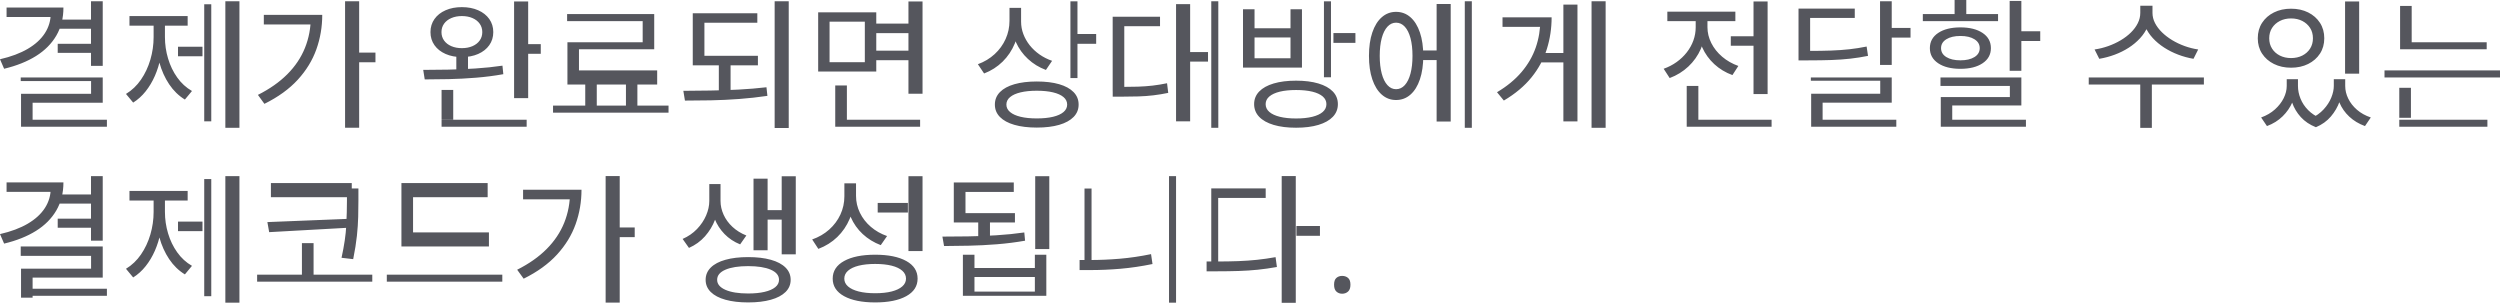 ﻿<?xml version="1.0" encoding="utf-8"?>
<svg version="1.1" xmlns:xlink="http://www.w3.org/1999/xlink" width="355px" height="43px" xmlns="http://www.w3.org/2000/svg">
  <g transform="matrix(1 0 0 1 -491 -335 )">
    <path d="M 12.921 9.351  L 12.921 0.184  L 14.588 0.184  L 14.588 9.351  L 12.921 9.351  Z M 7.206 1.877  C 7.206 1.877  7.206 1.071  7.206 1.071  C 7.206 1.071  9.007 1.071  9.007 1.071  C 9.007 2.572  8.671 3.899  7.999 5.053  C 7.327 6.206  6.364 7.174  5.11 7.957  C 3.856 8.74  2.348 9.342  0.585 9.764  C 0.585 9.764  0 8.413  0 8.413  C 1.564 8.054  2.88 7.56  3.949 6.932  C 5.018 6.303  5.828 5.56  6.379 4.704  C 6.93 3.847  7.206 2.905  7.206 1.877  Z M 0.933 2.418  L 0.933 1.071  L 7.953 1.071  L 7.953 2.418  L 0.933 2.418  Z M 8.356 4.083  L 8.356 2.782  L 13.191 2.782  L 13.191 4.083  L 8.356 4.083  Z M 8.195 7.511  L 8.195 6.218  L 13.099 6.218  L 13.099 7.511  L 8.195 7.511  Z M 2.943 11.509  L 2.943 11  L 14.588 11  L 14.588 14.589  L 4.63 14.589  L 4.63 17.445  L 2.987 17.445  L 2.987 13.324  L 12.933 13.324  L 12.933 11.509  L 2.943 11.509  Z M 2.987 18  L 2.987 17  L 15.182 17  L 15.182 18  L 2.987 18  Z M 32 18.149  L 32 0.184  L 34 0.184  L 34 18.149  L 32 18.149  Z M 25.277 7.994  L 25.277 6.636  L 28.753 6.636  L 28.753 7.994  L 25.277 7.994  Z M 29 17.229  L 29 0.604  L 30 0.604  L 30 17.229  L 29 17.229  Z M 21.813 5.262  C 21.813 5.262  21.813 2.975  21.813 2.975  L 23.091 2.975  C 23.091 2.975  23.091 5.262  23.091 5.262  C 23.091 6.24  22.998 7.198  22.812 8.135  C 22.625 9.072  22.354 9.949  21.997 10.765  C 21.64 11.582  21.201 12.317  20.681 12.971  C 20.161 13.624  19.571 14.157  18.911 14.569  C 18.911 14.569  17.889 13.34  17.889 13.34  C 18.73 12.828  19.441 12.15  20.021 11.306  C 20.601 10.462  21.045 9.516  21.352 8.47  C 21.659 7.423  21.813 6.354  21.813 5.262  Z M 22.151 5.262  C 22.151 5.262  22.151 2.975  22.151 2.975  L 23.421 2.975  C 23.421 2.975  23.421 5.262  23.421 5.262  C 23.421 6.3  23.569 7.317  23.866 8.311  C 24.162 9.306  24.595 10.204  25.165 11.005  C 25.734 11.805  26.433 12.445  27.26 12.923  C 27.26 12.923  26.254 14.137  26.254 14.137  C 25.376 13.6  24.633 12.877  24.022 11.967  C 23.412 11.057  22.948 10.024  22.629 8.869  C 22.31 7.714  22.151 6.512  22.151 5.262  Z M 18.384 3.643  L 18.384 2.28  L 26.647 2.28  L 26.647 3.643  L 18.384 3.643  Z M 49 18.141  L 49 0.176  L 51 0.176  L 51 18.141  L 49 18.141  Z M 49.984 8.842  L 49.984 7.468  L 53.315 7.468  L 53.315 8.842  L 49.984 8.842  Z M 44.135 2.373  C 44.135 2.373  44.135 2.112  44.135 2.112  C 44.135 2.112  45.759 2.112  45.759 2.112  C 45.759 3.814  45.481 5.444  44.925 7.003  C 44.37 8.562  43.49 10  42.287 11.316  C 41.084 12.632  39.504 13.776  37.546 14.746  C 37.546 14.746  36.623 13.474  36.623 13.474  C 38.297 12.632  39.691 11.653  40.803 10.537  C 41.916 9.422  42.749 8.178  43.303 6.805  C 43.858 5.432  44.135 3.955  44.135 2.373  Z M 37.463 3.474  L 37.463 2.112  L 44.991 2.112  L 44.991 3.474  L 37.463 3.474  Z M 64.798 10.368  L 64.798 7.645  L 66.457 7.645  L 66.457 10.368  L 64.798 10.368  Z M 63.272 1.457  C 63.945 1.161  64.715 1.013  65.581 1.013  C 66.455 1.013  67.229 1.161  67.902 1.457  C 68.575 1.753  69.1 2.168  69.479 2.702  C 69.857 3.236  70.046 3.855  70.046 4.559  C 70.046 5.263  69.857 5.882  69.479 6.416  C 69.1 6.95  68.575 7.365  67.902 7.662  C 67.229 7.958  66.455 8.106  65.581 8.106  C 64.715 8.106  63.945 7.958  63.272 7.662  C 62.599 7.365  62.073 6.95  61.695 6.416  C 61.317 5.882  61.127 5.263  61.127 4.559  C 61.127 3.855  61.317 3.236  61.695 2.702  C 62.073 2.168  62.599 1.753  63.272 1.457  Z M 67.098 2.568  C 66.661 2.377  66.157 2.281  65.584 2.281  C 65.022 2.281  64.521 2.377  64.081 2.568  C 63.642 2.758  63.3 3.026  63.055 3.369  C 62.811 3.713  62.689 4.109  62.689 4.559  C 62.689 5.009  62.811 5.405  63.055 5.749  C 63.3 6.093  63.642 6.36  64.081 6.551  C 64.521 6.741  65.022 6.837  65.584 6.837  C 66.157 6.837  66.661 6.741  67.098 6.551  C 67.534 6.36  67.874 6.093  68.119 5.749  C 68.363 5.405  68.485 5.009  68.485 4.559  C 68.485 4.109  68.363 3.713  68.119 3.369  C 67.874 3.026  67.534 2.758  67.098 2.568  Z M 73 13.938  L 73 0.204  L 75 0.204  L 75 13.938  L 73 13.938  Z M 73.446 7.644  L 73.446 6.266  L 76.789 6.266  L 76.789 7.644  L 73.446 7.644  Z M 62.703 18  L 62.703 17  L 74.785 17  L 74.785 18  L 62.703 18  Z M 62.703 16.986  L 62.703 12.774  L 64.358 12.774  L 64.358 16.986  L 62.703 16.986  Z M 63.737 11.236  C 62.49 11.263  61.348 11.277  60.311 11.277  C 60.311 11.277  60.097 9.925  60.097 9.925  C 61.152 9.925  62.319 9.913  63.597 9.889  C 64.876 9.864  66.181 9.81  67.513 9.725  C 68.844 9.639  70.123 9.506  71.349 9.324  C 71.349 9.324  71.471 10.534  71.471 10.534  C 70.215 10.759  68.923 10.926  67.597 11.034  C 66.271 11.142  64.985 11.209  63.737 11.236  Z M 83.105 15.125  L 83.105 10.714  L 84.741 10.714  L 84.741 15.125  L 83.105 15.125  Z M 88.885 15.101  L 88.885 10.69  L 90.509 10.69  L 90.509 15.101  L 88.885 15.101  Z M 78.531 16  L 78.531 15  L 94.932 15  L 94.932 16  L 78.531 16  Z M 80.53 3  L 80.53 2  L 92.899 2  L 92.899 7  L 82.214 7  L 82.214 10.551  L 80.575 10.551  L 80.575 6  L 91.26 6  L 91.26 3  L 80.53 3  Z M 80.575 12  L 80.575 10  L 93.319 10  L 93.319 12  L 80.575 12  Z M 98.372 9.277  L 98.372 7.922  L 107.624 7.922  L 107.624 9.277  L 98.372 9.277  Z M 102.074 13.128  L 102.074 8.994  L 103.742 8.994  L 103.742 13.128  L 102.074 13.128  Z M 98.372 8.398  L 98.372 1.882  L 107.54 1.882  L 107.54 3.23  L 100.027 3.23  L 100.027 8.398  L 98.372 8.398  Z M 110 18.172  L 110 0.176  L 112 0.176  L 112 18.172  L 110 18.172  Z M 100.947 14.246  C 99.642 14.271  98.413 14.284  97.261 14.284  C 97.261 14.284  97.035 12.897  97.035 12.897  C 98.222 12.889  99.483 12.876  100.817 12.857  C 102.151 12.838  103.504 12.793  104.875 12.721  C 106.247 12.649  107.568 12.539  108.838 12.391  C 108.838 12.391  108.973 13.612  108.973 13.612  C 107.655 13.808  106.314 13.956  104.95 14.057  C 103.587 14.157  102.252 14.221  100.947 14.246  Z M 124.026 4.709  L 124.026 3.349  L 129.078 3.349  L 129.078 4.709  L 124.026 4.709  Z M 124.026 8.551  L 124.026 7.192  L 129.117 7.192  L 129.117 8.551  L 124.026 8.551  Z M 116.18 10.162  L 116.18 1.748  L 124.43 1.748  L 124.43 10.162  L 116.18 10.162  Z M 122.806 8.834  L 122.806 3.075  L 117.798 3.075  L 117.798 8.834  L 122.806 8.834  Z M 129 13.314  L 129 0.204  L 131 0.204  L 131 13.314  L 129 13.314  Z M 118.604 18  L 118.604 17  L 130.656 17  L 130.656 18  L 118.604 18  Z M 118.604 17.021  L 118.604 12.136  L 120.258 12.136  L 120.258 17.021  L 118.604 17.021  Z M 143.348 2.952  C 143.348 2.952  143.348 1.12  143.348 1.12  L 144.72 1.12  C 144.72 1.12  144.72 2.952  144.72 2.952  C 144.72 4.1  144.515 5.17  144.106 6.162  C 143.697 7.155  143.119 8.018  142.372 8.753  C 141.625 9.487  140.749 10.047  139.742 10.433  C 139.742 10.433  138.859 9.118  138.859 9.118  C 139.771 8.785  140.563 8.309  141.236 7.691  C 141.91 7.072  142.43 6.356  142.797 5.541  C 143.164 4.726  143.348 3.863  143.348 2.952  Z M 143.65 3.076  C 143.65 3.076  143.65 1.12  143.65 1.12  L 144.994 1.12  C 144.994 1.12  144.994 3.076  144.994 3.076  C 144.994 3.682  145.101 4.269  145.316 4.84  C 145.531 5.41  145.833 5.941  146.222 6.431  C 146.612 6.922  147.076 7.356  147.614 7.734  C 148.152 8.112  148.747 8.413  149.398 8.638  C 149.398 8.638  148.519 9.933  148.519 9.933  C 147.554 9.574  146.705 9.054  145.973 8.374  C 145.241 7.695  144.671 6.901  144.262 5.991  C 143.854 5.082  143.65 4.11  143.65 3.076  Z M 152 11.085  L 152 0.192  L 153 0.192  L 153 11.085  L 152 11.085  Z M 152.533 6.216  L 152.533 4.83  L 155.656 4.83  L 155.656 6.216  L 152.533 6.216  Z M 144.045 11.958  C 144.938 11.701  145.997 11.572  147.223 11.572  C 148.462 11.572  149.523 11.701  150.406 11.958  C 151.289 12.215  151.969 12.589  152.448 13.078  C 152.926 13.567  153.165 14.157  153.165 14.85  C 153.165 15.537  152.926 16.124  152.448 16.612  C 151.969 17.099  151.289 17.472  150.406 17.729  C 149.523 17.987  148.462 18.116  147.223 18.116  C 145.997 18.116  144.938 17.987  144.045 17.729  C 143.153 17.472  142.468 17.099  141.99 16.612  C 141.511 16.124  141.272 15.537  141.272 14.85  C 141.272 14.157  141.511 13.567  141.99 13.078  C 142.468 12.589  143.153 12.215  144.045 11.958  Z M 149.533 13.116  C 148.889 12.961  148.119 12.884  147.223 12.884  C 146.332 12.884  145.565 12.961  144.922 13.116  C 144.279 13.27  143.782 13.494  143.432 13.786  C 143.082 14.077  142.907 14.432  142.907 14.85  C 142.907 15.262  143.082 15.616  143.432 15.91  C 143.782 16.205  144.279 16.429  144.922 16.584  C 145.565 16.738  146.332 16.816  147.223 16.816  C 148.119 16.816  148.889 16.738  149.533 16.584  C 150.178 16.429  150.673 16.205  151.019 15.91  C 151.364 15.616  151.537 15.262  151.537 14.85  C 151.537 14.432  151.364 14.077  151.019 13.786  C 150.673 13.494  150.178 13.27  149.533 13.116  Z M 172 18.149  L 172 0.184  L 173 0.184  L 173 18.149  L 172 18.149  Z M 168.056 8.752  L 168.056 7.389  L 171.539 7.389  L 171.539 8.752  L 168.056 8.752  Z M 167 17.23  L 167 0.583  L 169 0.583  L 169 17.23  L 167 17.23  Z M 158.005 13.728  L 158.005 12.342  C 158.005 12.342  159.182 12.342  159.182 12.342  C 160.071 12.342  160.877 12.33  161.602 12.306  C 162.328 12.282  163.023 12.231  163.688 12.153  C 164.353 12.074  165.03 11.963  165.721 11.82  C 165.721 11.82  165.888 13.19  165.888 13.19  C 165.167 13.339  164.467 13.454  163.788 13.535  C 163.109 13.616  162.4 13.668  161.66 13.692  C 160.92 13.716  160.095 13.728  159.182 13.728  C 159.182 13.728  158.005 13.728  158.005 13.728  Z M 158 12.971  L 158 2.374  L 164.724 2.374  L 164.724 3.725  L 159.648 3.725  L 159.648 12.971  L 158 12.971  Z M 180.859 11.853  C 181.752 11.588  182.812 11.455  184.041 11.455  C 185.269 11.455  186.327 11.588  187.214 11.853  C 188.101 12.119  188.783 12.499  189.262 12.994  C 189.74 13.488  189.979 14.087  189.979 14.789  C 189.979 15.489  189.74 16.089  189.262 16.589  C 188.783 17.089  188.101 17.471  187.214 17.737  C 186.327 18.003  185.269 18.136  184.041 18.136  C 182.812 18.136  181.752 18.003  180.859 17.737  C 179.967 17.471  179.282 17.089  178.804 16.589  C 178.326 16.088  178.086 15.488  178.086 14.789  C 178.086 14.088  178.326 13.491  178.804 12.995  C 179.282 12.499  179.967 12.119  180.859 11.853  Z M 186.348 13.016  C 185.703 12.86  184.934 12.782  184.041 12.782  C 183.147 12.782  182.379 12.86  181.736 13.016  C 181.093 13.173  180.596 13.401  180.246 13.701  C 179.896 14.001  179.721 14.363  179.721 14.787  C 179.721 15.222  179.896 15.591  180.246 15.894  C 180.596 16.196  181.093 16.427  181.736 16.585  C 182.379 16.744  183.147 16.823  184.041 16.823  C 184.934 16.823  185.703 16.744  186.348 16.585  C 186.992 16.427  187.487 16.196  187.833 15.894  C 188.179 15.591  188.351 15.222  188.351 14.787  C 188.351 14.363  188.179 14.001  187.833 13.701  C 187.487 13.401  186.992 13.173  186.348 13.016  Z M 188 10.976  L 188 0.192  L 189 0.192  L 189 10.976  L 188 10.976  Z M 189.347 6.085  L 189.347 4.699  L 192.47 4.699  L 192.47 6.085  L 189.347 6.085  Z M 176.506 9.604  L 176.506 1.315  L 178.144 1.315  L 178.144 4.015  L 183.252 4.015  L 183.252 1.315  L 184.879 1.315  L 184.879 9.604  L 176.506 9.604  Z M 183.252 5.319  L 178.144 5.319  L 178.144 8.273  L 183.252 8.273  L 183.252 5.319  Z M 201.508 8.528  L 201.508 7.165  L 204.923 7.165  L 204.923 8.528  L 201.508 8.528  Z M 208 18.149  L 208 0.184  L 209 0.184  L 209 18.149  L 208 18.149  Z M 204 17.253  L 204 0.568  L 206 0.568  L 206 17.253  L 204 17.253  Z M 196.214 2.445  C 196.795 1.937  197.469 1.683  198.238 1.683  C 199.022 1.683  199.703 1.937  200.283 2.445  C 200.862 2.952  201.311 3.674  201.627 4.61  C 201.945 5.546  202.104 6.655  202.104 7.937  C 202.104 9.218  201.945 10.329  201.627 11.267  C 201.311 12.205  200.862 12.929  200.281 13.438  C 199.701 13.948  199.019 14.202  198.237 14.202  C 197.467 14.202  196.793 13.948  196.213 13.438  C 195.634 12.929  195.186 12.205  194.869 11.267  C 194.551 10.329  194.393 9.218  194.393 7.937  C 194.393 6.655  194.551 5.546  194.869 4.61  C 195.186 3.674  195.634 2.952  196.214 2.445  Z M 199.482 3.792  C 199.131 3.411  198.717 3.22  198.24 3.22  C 197.774 3.22  197.365 3.411  197.014 3.792  C 196.663 4.174  196.393 4.717  196.205 5.42  C 196.017 6.122  195.922 6.961  195.922 7.936  C 195.922 8.899  196.017 9.734  196.205 10.444  C 196.393 11.153  196.663 11.701  197.014 12.087  C 197.365 12.473  197.774 12.666  198.24 12.666  C 198.717 12.666  199.131 12.473  199.482 12.087  C 199.833 11.701  200.103 11.153  200.291 10.444  C 200.48 9.734  200.574 8.899  200.574 7.936  C 200.574 6.961  200.48 6.122  200.291 5.42  C 200.103 4.717  199.833 4.174  199.482 3.792  Z M 226 18.149  L 226 0.184  L 228 0.184  L 228 18.149  L 226 18.149  Z M 218.508 8.86  L 218.508 7.525  L 223.062 7.525  L 223.062 8.86  L 218.508 8.86  Z M 222 17.236  L 222 0.65  L 224 0.65  L 224 17.236  L 222 17.236  Z M 218.729 2.759  C 218.729 2.759  218.729 2.459  218.729 2.459  C 218.729 2.459  220.33 2.459  220.33 2.459  C 220.33 4.025  220.103 5.528  219.651 6.968  C 219.2 8.408  218.475 9.746  217.478 10.981  C 216.482 12.216  215.172 13.315  213.547 14.278  C 213.547 14.278  212.576 13.095  212.576 13.095  C 213.993 12.253  215.155 11.297  216.062 10.228  C 216.97 9.158  217.641 7.997  218.077 6.743  C 218.512 5.488  218.729 4.16  218.729 2.759  Z M 213.358 3.814  L 213.358 2.459  L 219.34 2.459  L 219.34 3.814  L 213.358 3.814  Z M 245.773 6.498  L 245.773 5.147  L 250.338 5.147  L 250.338 6.498  L 245.773 6.498  Z M 249 13.362  L 249 0.204  L 251 0.204  L 251 13.362  L 249 13.362  Z M 239.513 18  L 239.513 17  L 251.566 17  L 251.566 18  L 239.513 18  Z M 239.513 17.087  L 239.513 12.202  L 241.167 12.202  L 241.167 17.087  L 239.513 17.087  Z M 240.788 3.882  C 240.788 3.882  240.788 2.428  240.788 2.428  L 242.153 2.428  C 242.153 2.428  242.153 3.882  242.153 3.882  C 242.153 4.968  241.941 5.99  241.517 6.948  C 241.092 7.906  240.502 8.74  239.744 9.45  C 238.987 10.161  238.104 10.705  237.094 11.084  C 237.094 11.084  236.239 9.765  236.239 9.765  C 236.914 9.524  237.528 9.206  238.081 8.81  C 238.635 8.414  239.116 7.956  239.524 7.434  C 239.932 6.912  240.245 6.349  240.462 5.744  C 240.68 5.139  240.788 4.518  240.788 3.882  Z M 241.11 3.869  C 241.11 3.869  241.11 2.428  241.11 2.428  L 242.459 2.428  C 242.459 2.428  242.459 3.869  242.459 3.869  C 242.459 4.639  242.641 5.387  243.005 6.115  C 243.371 6.842  243.884 7.488  244.545 8.052  C 245.206 8.616  245.973 9.053  246.846 9.365  C 246.846 9.365  246.005 10.661  246.005 10.661  C 245.025 10.304  244.167 9.787  243.432 9.11  C 242.697 8.432  242.127 7.642  241.72 6.739  C 241.314 5.835  241.11 4.879  241.11 3.869  Z M 236.762 3.003  L 236.762 1.655  L 246.422 1.655  L 246.422 3.003  L 236.762 3.003  Z M 255.39 8.572  L 255.39 7.229  C 255.39 7.229  256.79 7.229  256.79 7.229  C 258.011 7.229  259.085 7.212  260.013 7.179  C 260.94 7.146  261.809 7.084  262.618 6.994  C 263.427 6.904  264.241 6.776  265.061 6.609  C 265.061 6.609  265.259 7.933  265.259 7.933  C 264.409 8.105  263.571 8.237  262.746 8.33  C 261.92 8.423  261.032 8.486  260.082 8.521  C 259.131 8.555  258.034 8.572  256.79 8.572  C 256.79 8.572  255.39 8.572  255.39 8.572  Z M 255.39 8.018  L 255.39 1.219  L 263.377 1.219  L 263.377 2.551  L 257.037 2.551  L 257.037 8.018  L 255.39 8.018  Z M 266.965 9.223  L 266.965 0.184  L 268.625 0.184  L 268.625 9.223  L 266.965 9.223  Z M 268.172 5.336  L 268.172 3.966  L 271.295 3.966  L 271.295 5.336  L 268.172 5.336  Z M 257.14 11.46  L 257.14 11  L 268.625 11  L 268.625 14.577  L 258.811 14.577  L 258.811 17.349  L 257.184 17.349  L 257.184 13.307  L 266.993 13.307  L 266.993 11.46  L 257.14 11.46  Z M 257.184 18  L 257.184 17  L 269.276 17  L 269.276 18  L 257.184 18  Z M 285.372 10.05  L 285.372 0.131  L 287.032 0.131  L 287.032 10.05  L 285.372 10.05  Z M 286.329 5.826  L 286.329 4.444  L 289.714 4.444  L 289.714 5.826  L 286.329 5.826  Z M 275.547 12.207  L 275.547 11  L 287.032 11  L 287.032 14.98  L 277.218 14.98  L 277.218 17.15  L 275.591 17.15  L 275.591 13.78  L 285.4 13.78  L 285.4 12.207  L 275.547 12.207  Z M 275.591 18  L 275.591 17  L 287.683 17  L 287.683 18  L 275.591 18  Z M 273.042 3  L 273.042 2  L 283.724 2  L 283.724 3  L 273.042 3  Z M 275.224 4.677  C 276.012 4.151  277.064 3.889  278.381 3.889  C 279.69 3.889  280.738 4.151  281.526 4.677  C 282.314 5.202  282.708 5.923  282.708 6.84  C 282.708 7.743  282.314 8.458  281.526 8.984  C 280.738 9.51  279.69 9.773  278.381 9.773  C 277.064 9.773  276.012 9.51  275.224 8.984  C 274.435 8.458  274.041 7.743  274.041 6.84  C 274.041 5.923  274.435 5.202  275.224 4.677  Z M 280.374 5.575  C 279.878 5.263  279.213 5.107  278.381 5.107  C 277.546 5.107  276.878 5.263  276.378 5.575  C 275.878 5.886  275.629 6.308  275.629 6.838  C 275.629 7.372  275.878 7.793  276.378 8.102  C 276.878 8.411  277.546 8.566  278.381 8.566  C 279.213 8.566  279.878 8.411  280.374 8.102  C 280.872 7.793  281.121 7.372  281.121 6.838  C 281.121 6.308  280.872 5.886  280.374 5.575  Z M 277.553 2.696  L 277.553 0  L 279.212 0  L 279.212 2.696  L 277.553 2.696  Z M 303.92 1.831  C 303.92 1.831  303.92 0.818  303.92 0.818  L 305.374 0.818  C 305.374 0.818  305.374 1.831  305.374 1.831  C 305.374 2.514  305.243 3.158  304.98 3.763  C 304.718 4.368  304.355 4.923  303.89 5.429  C 303.427 5.934  302.889 6.384  302.277 6.777  C 301.665 7.17  301.003 7.499  300.292 7.764  C 299.58 8.029  298.849 8.225  298.097 8.351  C 298.097 8.351  297.43 7.025  297.43 7.025  C 298.09 6.93  298.735 6.77  299.366 6.546  C 299.997 6.321  300.588 6.046  301.14 5.719  C 301.692 5.392  302.176 5.024  302.592 4.613  C 303.007 4.203  303.333 3.763  303.567 3.293  C 303.803 2.823  303.92 2.336  303.92 1.831  Z M 304.211 1.831  C 304.211 1.831  304.211 0.818  304.211 0.818  L 305.653 0.818  C 305.653 0.818  305.653 1.831  305.653 1.831  C 305.653 2.328  305.773 2.809  306.011 3.275  C 306.251 3.74  306.58 4.178  307 4.589  C 307.419 4.999  307.903 5.37  308.45 5.701  C 308.998 6.031  309.588 6.311  310.219 6.54  C 310.85 6.768  311.492 6.93  312.143 7.025  C 312.143 7.025  311.476 8.351  311.476 8.351  C 310.732 8.225  310.006 8.027  309.3 7.758  C 308.592 7.489  307.93 7.156  307.314 6.759  C 306.698 6.361  306.158 5.91  305.694 5.405  C 305.231 4.899  304.868 4.346  304.605 3.745  C 304.342 3.143  304.211 2.505  304.211 1.831  Z M 303.915 18.156  L 303.915 11.317  L 305.563 11.317  L 305.563 18.156  L 303.915 18.156  Z M 296.601 12  L 296.601 11  L 312.952 11  L 312.952 12  L 296.601 12  Z M 324.715 12.207  C 324.715 12.207  324.715 11.245  324.715 11.245  L 326.006 11.245  C 326.006 11.245  326.006 12.207  326.006 12.207  C 326.006 12.987  325.845 13.752  325.523 14.502  C 325.201 15.252  324.736 15.925  324.129 16.521  C 323.522 17.117  322.782 17.577  321.909 17.903  C 321.909 17.903  321.081 16.681  321.081 16.681  C 321.848 16.403  322.502 16.022  323.042 15.536  C 323.581 15.051  323.995 14.518  324.283 13.937  C 324.571 13.355  324.715 12.778  324.715 12.207  Z M 325.08 12.207  C 325.08 12.207  325.08 11.245  325.08 11.245  L 326.311 11.245  C 326.311 11.245  326.311 12.207  326.311 12.207  C 326.311 12.805  326.431 13.404  326.672 14.003  C 326.913 14.602  327.274 15.146  327.757 15.636  C 328.238 16.126  328.837 16.518  329.554 16.811  C 329.554 16.811  328.86 18.065  328.86 18.065  C 327.99 17.721  327.276 17.242  326.716 16.628  C 326.157 16.014  325.744 15.322  325.478 14.551  C 325.212 13.78  325.08 12.998  325.08 12.207  Z M 331.4 12.207  C 331.4 12.207  331.4 11.245  331.4 11.245  L 332.631 11.245  C 332.631 11.245  332.631 12.207  332.631 12.207  C 332.631 12.907  332.495 13.642  332.223 14.411  C 331.951 15.179  331.539 15.889  330.986 16.54  C 330.433 17.192  329.724 17.7  328.86 18.065  C 328.86 18.065  328.158 16.811  328.158 16.811  C 328.874 16.483  329.473 16.057  329.955 15.534  C 330.438 15.011  330.799 14.454  331.039 13.865  C 331.28 13.275  331.4 12.723  331.4 12.207  Z M 331.729 12.207  C 331.729 12.207  331.729 11.245  331.729 11.245  L 333.02 11.245  C 333.02 11.245  333.02 12.207  333.02 12.207  C 333.02 12.818  333.164 13.418  333.452 14.006  C 333.74 14.594  334.154 15.122  334.693 15.59  C 335.233 16.058  335.887 16.421  336.654 16.681  C 336.654 16.681  335.826 17.903  335.826 17.903  C 334.953 17.582  334.209 17.135  333.596 16.561  C 332.982 15.986  332.518 15.322  332.202 14.57  C 331.887 13.817  331.729 13.03  331.729 12.207  Z M 333 10.461  L 333 0.204  L 335 0.204  L 335 10.461  L 333 10.461  Z M 322.897 1.767  C 323.61 1.413  324.42 1.236  325.327 1.236  C 326.24 1.236  327.052 1.413  327.762 1.767  C 328.471 2.121  329.03 2.613  329.437 3.243  C 329.844 3.872  330.047 4.603  330.047 5.437  C 330.047 6.262  329.844 6.988  329.437 7.613  C 329.03 8.239  328.471 8.729  327.762 9.083  C 327.052 9.437  326.24 9.614  325.327 9.614  C 324.42 9.614  323.61 9.437  322.897 9.083  C 322.183 8.729  321.623 8.239  321.215 7.613  C 320.808 6.988  320.605 6.262  320.605 5.437  C 320.605 4.603  320.808 3.872  321.215 3.243  C 321.623 2.613  322.183 2.121  322.897 1.767  Z M 326.929 2.977  C 326.464 2.737  325.93 2.617  325.327 2.617  C 324.736 2.617  324.207 2.737  323.739 2.977  C 323.271 3.217  322.902 3.547  322.633 3.966  C 322.363 4.386  322.229 4.876  322.229 5.437  C 322.229 5.993  322.363 6.482  322.633 6.904  C 322.902 7.326  323.271 7.655  323.739 7.891  C 324.207 8.127  324.736 8.245  325.327 8.245  C 325.93 8.245  326.464 8.127  326.929 7.891  C 327.395 7.655  327.763 7.326  328.033 6.904  C 328.302 6.482  328.437 5.993  328.437 5.437  C 328.437 4.876  328.302 4.386  328.033 3.966  C 327.763 3.547  327.395 3.217  326.929 2.977  Z M 340.813 7  L 340.813 6  L 353.111 6  L 353.111 7  L 340.813 7  Z M 338.6 11  L 338.6 10  L 355 10  L 355 11  L 338.6 11  Z M 340.813 6.259  L 340.813 0.839  L 342.459 0.839  L 342.459 6.259  L 340.813 6.259  Z M 340.698 18  L 340.698 17  L 353.211 17  L 353.211 18  L 340.698 18  Z M 340.698 16.724  L 340.698 12.469  L 342.352 12.469  L 342.352 16.724  L 340.698 16.724  Z M 12.921 34.179  L 12.921 25.012  L 14.588 25.012  L 14.588 34.179  L 12.921 34.179  Z M 7.206 26.705  C 7.206 26.705  7.206 25.899  7.206 25.899  C 7.206 25.899  9.007 25.899  9.007 25.899  C 9.007 27.4  8.671 28.727  7.999 29.881  C 7.327 31.034  6.364 32.003  5.11 32.785  C 3.856 33.568  2.348 34.17  0.585 34.592  C 0.585 34.592  0 33.241  0 33.241  C 1.564 32.882  2.88 32.388  3.949 31.76  C 5.018 31.131  5.828 30.388  6.379 29.532  C 6.93 28.675  7.206 27.733  7.206 26.705  Z M 0.933 27.246  L 0.933 25.899  L 7.953 25.899  L 7.953 27.246  L 0.933 27.246  Z M 8.356 28.911  L 8.356 27.61  L 13.191 27.61  L 13.191 28.911  L 8.356 28.911  Z M 8.195 32.339  L 8.195 31.047  L 13.099 31.047  L 13.099 32.339  L 8.195 32.339  Z M 2.943 36.337  L 2.943 35  L 14.588 35  L 14.588 39.417  L 4.63 39.417  L 4.63 42.273  L 2.987 42.273  L 2.987 38.152  L 12.933 38.152  L 12.933 36.337  L 2.943 36.337  Z M 2.987 42  L 2.987 41  L 15.182 41  L 15.182 42  L 2.987 42  Z M 32 42.977  L 32 25.012  L 34 25.012  L 34 42.977  L 32 42.977  Z M 25.277 32.822  L 25.277 31.464  L 28.753 31.464  L 28.753 32.822  L 25.277 32.822  Z M 29 42.057  L 29 25.432  L 30 25.432  L 30 42.057  L 29 42.057  Z M 21.813 30.09  C 21.813 30.09  21.813 27.803  21.813 27.803  L 23.091 27.803  C 23.091 27.803  23.091 30.09  23.091 30.09  C 23.091 31.068  22.998 32.026  22.812 32.963  C 22.625 33.9  22.354 34.777  21.997 35.593  C 21.64 36.41  21.201 37.145  20.681 37.799  C 20.161 38.452  19.571 38.985  18.911 39.397  C 18.911 39.397  17.889 38.168  17.889 38.168  C 18.73 37.656  19.441 36.978  20.021 36.134  C 20.601 35.29  21.045 34.344  21.352 33.298  C 21.659 32.251  21.813 31.182  21.813 30.09  Z M 22.151 30.09  C 22.151 30.09  22.151 27.803  22.151 27.803  L 23.421 27.803  C 23.421 27.803  23.421 30.09  23.421 30.09  C 23.421 31.128  23.569 32.145  23.866 33.139  C 24.162 34.134  24.595 35.032  25.165 35.833  C 25.734 36.633  26.433 37.273  27.26 37.751  C 27.26 37.751  26.254 38.965  26.254 38.965  C 25.376 38.428  24.633 37.705  24.022 36.795  C 23.412 35.885  22.948 34.852  22.629 33.697  C 22.31 32.542  22.151 31.34  22.151 30.09  Z M 18.384 28.471  L 18.384 27.108  L 26.647 27.108  L 26.647 28.471  L 18.384 28.471  Z M 38.47 28  L 38.47 26  L 49.95 26  L 49.95 28  L 38.47 28  Z M 36.512 40  L 36.512 39  L 52.864 39  L 52.864 40  L 36.512 40  Z M 49.267 28.476  C 49.267 28.476  49.267 26.761  49.267 26.761  L 50.894 26.761  C 50.894 26.761  50.894 28.476  50.894 28.476  C 50.894 29.202  50.884 29.973  50.864 30.79  C 50.844 31.608  50.783 32.505  50.681 33.482  C 50.578 34.458  50.402 35.564  50.153 36.798  C 50.153 36.798  48.497 36.606  48.497 36.606  C 48.88 34.866  49.104 33.341  49.169 32.031  C 49.235 30.72  49.267 29.536  49.267 28.476  Z M 37.968 31.536  L 49.637 31.069  L 49.637 32.329  L 38.222 32.965  L 37.968 31.536  Z M 42.873 39.671  L 42.873 34.528  L 44.528 34.528  L 44.528 39.671  L 42.873 39.671  Z M 57.003 35  L 57.003 33  L 69.428 33  L 69.428 35  L 57.003 35  Z M 54.927 40  L 54.927 39  L 71.328 39  L 71.328 40  L 54.927 40  Z M 57.003 34.224  L 57.003 26  L 69.247 26  L 69.247 28  L 58.654 28  L 58.654 34.224  L 57.003 34.224  Z M 86 42.969  L 86 25.004  L 88 25.004  L 88 42.969  L 86 42.969  Z M 86.798 33.67  L 86.798 32.296  L 90.129 32.296  L 90.129 33.67  L 86.798 33.67  Z M 80.949 27.201  C 80.949 27.201  80.949 26.94  80.949 26.94  C 80.949 26.94  82.573 26.94  82.573 26.94  C 82.573 28.642  82.295 30.272  81.739 31.831  C 81.184 33.39  80.304 34.828  79.101 36.144  C 77.898 37.46  76.318 38.604  74.36 39.574  C 74.36 39.574  73.437 38.302  73.437 38.302  C 75.111 37.46  76.505 36.481  77.617 35.365  C 78.73 34.25  79.563 33.006  80.118 31.633  C 80.672 30.26  80.949 28.783  80.949 27.201  Z M 74.277 28.302  L 74.277 26.94  L 81.805 26.94  L 81.805 28.302  L 74.277 28.302  Z M 100.72 28.539  C 100.72 28.539  100.72 26.137  100.72 26.137  L 102.044 26.137  C 102.044 26.137  102.044 28.539  102.044 28.539  C 102.044 29.43  101.877 30.313  101.542 31.189  C 101.208 32.064  100.729 32.853  100.107 33.557  C 99.484 34.261  98.726 34.809  97.833 35.203  C 97.833 35.203  96.933 33.928  96.933 33.928  C 97.729 33.579  98.409 33.11  98.973 32.523  C 99.537 31.935  99.969 31.291  100.269 30.592  C 100.569 29.893  100.72 29.209  100.72 28.539  Z M 100.998 28.539  C 100.998 28.539  100.998 26.137  100.998 26.137  L 102.315 26.137  C 102.315 26.137  102.315 28.539  102.315 28.539  C 102.315 29.196  102.46 29.845  102.75 30.486  C 103.039 31.127  103.46 31.704  104.012 32.217  C 104.564 32.729  105.221 33.137  105.983 33.441  C 105.983 33.441  105.099 34.701  105.099 34.701  C 104.232 34.352  103.493 33.862  102.88 33.231  C 102.267 32.6  101.801 31.88  101.48 31.071  C 101.159 30.262  100.998 29.418  100.998 28.539  Z M 111 36.111  L 111 25.032  L 113 25.032  L 113 36.111  L 111 36.111  Z M 107.712 31.186  L 107.712 29.835  L 111.126 29.835  L 111.126 31.186  L 107.712 31.186  Z M 107 35.535  L 107 25.37  L 109 25.37  L 109 35.535  L 107 35.535  Z M 103.02 36.887  C 103.925 36.634  104.998 36.508  106.237 36.508  C 107.481 36.508  108.555 36.634  109.458 36.887  C 110.361 37.139  111.056 37.507  111.544 37.991  C 112.031 38.475  112.274 39.055  112.274 39.732  C 112.274 40.409  112.031 40.987  111.544 41.467  C 111.056 41.947  110.361 42.313  109.458 42.565  C 108.555 42.818  107.481 42.944  106.237 42.944  C 104.998 42.944  103.925 42.818  103.02 42.565  C 102.114 42.313  101.417 41.947  100.93 41.467  C 100.443 40.987  100.2 40.409  100.2 39.732  C 100.2 39.055  100.443 38.475  100.93 37.991  C 101.417 37.507  102.114 37.139  103.02 36.887  Z M 109.448 38.297  C 108.667 37.958  107.596 37.789  106.237 37.789  C 104.874 37.789  103.8 37.958  103.014 38.297  C 102.227 38.636  101.834 39.114  101.834 39.732  C 101.834 40.336  102.227 40.811  103.014 41.157  C 103.8 41.502  104.874 41.675  106.237 41.675  C 107.141 41.675  107.922 41.597  108.578 41.443  C 109.234 41.288  109.738 41.066  110.09 40.777  C 110.443 40.488  110.62 40.139  110.62 39.732  C 110.62 39.114  110.229 38.636  109.448 38.297  Z M 119.902 27.875  C 119.902 27.875  119.902 26.03  119.902 26.03  L 121.277 26.03  C 121.277 26.03  121.277 27.875  121.277 27.875  C 121.277 29.033  121.067 30.105  120.648 31.09  C 120.23 32.075  119.644 32.932  118.89 33.661  C 118.135 34.39  117.24 34.95  116.205 35.342  C 116.205 35.342  115.329 34.003  115.329 34.003  C 116.26 33.675  117.066 33.207  117.748 32.598  C 118.431 31.989  118.96 31.279  119.337 30.467  C 119.714 29.654  119.902 28.79  119.902 27.875  Z M 120.199 27.813  C 120.199 27.813  120.199 26.03  120.199 26.03  L 121.556 26.03  C 121.556 26.03  121.556 27.813  121.556 27.813  C 121.556 28.656  121.739 29.456  122.107 30.214  C 122.474 30.972  122.991 31.636  123.657 32.208  C 124.323 32.78  125.092 33.217  125.964 33.519  C 125.964 33.519  125.068 34.81  125.068 34.81  C 124.093 34.44  123.24 33.916  122.509 33.239  C 121.778 32.561  121.21 31.758  120.806 30.83  C 120.401 29.902  120.199 28.896  120.199 27.813  Z M 129 35.647  L 129 25.02  L 131 25.02  L 131 35.647  L 129 35.647  Z M 119.859 37.063  C 120.937 36.467  122.409 36.169  124.277 36.169  C 126.145 36.169  127.616 36.467  128.69 37.063  C 129.763 37.659  130.299 38.493  130.299 39.564  C 130.299 40.633  129.763 41.463  128.69 42.055  C 127.616 42.648  126.145 42.944  124.277 42.944  C 122.409 42.944  120.937 42.648  119.859 42.055  C 118.782 41.463  118.243 40.633  118.243 39.564  C 118.243 38.493  118.782 37.659  119.859 37.063  Z M 126.617 37.727  C 125.966 37.563  125.186 37.48  124.277 37.48  C 123.368 37.48  122.586 37.563  121.932 37.727  C 121.278 37.891  120.774 38.129  120.42 38.441  C 120.067 38.753  119.89 39.128  119.89 39.564  C 119.89 39.993  120.067 40.363  120.42 40.673  C 120.774 40.984  121.278 41.222  121.932 41.389  C 122.586 41.556  123.368 41.639  124.277 41.639  C 125.186 41.639  125.966 41.556  126.617 41.389  C 127.266 41.222  127.768 40.984  128.121 40.673  C 128.475 40.363  128.653 39.993  128.653 39.564  C 128.653 39.128  128.475 38.753  128.121 38.441  C 127.768 38.129  127.266 37.891  126.617 37.727  Z M 124.633 30.184  L 124.633 28.813  L 128.92 28.813  L 128.92 30.184  L 124.633 30.184  Z M 138.908 34.071  L 138.908 31.108  L 140.576 31.108  L 140.576 34.071  L 138.908 34.071  Z M 147 35.368  L 147 25.024  L 149 25.024  L 149 35.368  L 147 35.368  Z M 137.597 34.889  C 136.316 34.916  135.135 34.932  134.055 34.937  C 134.055 34.937  133.821 33.597  133.821 33.597  C 134.929 33.597  136.139 33.587  137.453 33.567  C 138.767 33.547  140.111 33.495  141.486 33.41  C 142.862 33.325  144.183 33.191  145.45 33.008  C 145.45 33.008  145.56 34.179  145.56 34.179  C 144.253 34.409  142.919 34.578  141.558 34.686  C 140.198 34.794  138.877 34.862  137.597 34.889  Z M 135.439 31.593  L 135.439 30.266  L 144.122 30.266  L 144.122 31.593  L 135.439 31.593  Z M 135.439 30.778  L 135.439 25.911  L 143.957 25.911  L 143.957 27.259  L 137.099 27.259  L 137.099 30.778  L 135.439 30.778  Z M 136.731 42  L 136.731 36.172  L 138.374 36.172  L 138.374 38.056  L 146.951 38.056  L 146.951 36.172  L 148.578 36.172  L 148.578 42  L 136.731 42  Z M 146.951 39.337  L 138.374 39.337  L 138.374 41.405  L 146.951 41.405  L 146.951 39.337  Z M 166 42.977  L 166 25.012  L 167 25.012  L 167 42.977  L 166 42.977  Z M 154 37.899  L 154 26.772  L 155 26.772  L 155 37.899  L 154 37.899  Z M 153.301 38.35  L 153.301 36.921  C 153.301 36.921  154.785 36.921  154.785 36.921  C 156.164 36.921  157.572 36.861  159.008 36.74  C 160.443 36.619  161.924 36.401  163.45 36.086  C 163.45 36.086  163.655 37.492  163.655 37.492  C 162.084 37.815  160.571 38.038  159.116 38.163  C 157.662 38.288  156.218 38.35  154.785 38.35  C 154.785 38.35  153.301 38.35  153.301 38.35  Z M 182 43  L 182 25.004  L 184 25.004  L 184 43  L 182 43  Z M 184.09 33.481  L 184.09 32.095  L 187.433 32.095  L 187.433 33.481  L 184.09 33.481  Z M 171.337 38.526  L 171.337 37.132  C 171.337 37.132  172.757 37.132  172.757 37.132  C 173.877 37.132  174.9 37.115  175.826 37.08  C 176.751 37.045  177.642 36.983  178.499 36.893  C 179.354 36.803  180.232 36.677  181.131 36.515  C 181.131 36.515  181.321 37.913  181.321 37.913  C 180.395 38.08  179.494 38.209  178.617 38.299  C 177.74 38.389  176.828 38.449  175.883 38.48  C 174.937 38.51  173.895 38.526  172.757 38.526  C 172.757 38.526  171.337 38.526  171.337 38.526  Z M 172 37.756  L 172 26.753  L 179.729 26.753  L 179.729 28.104  L 172.983 28.104  L 172.983 37.756  L 172 37.756  Z M 189.77 41.403  C 189.548 41.199  189.438 40.874  189.438 40.428  C 189.438 39.976  189.548 39.654  189.77 39.463  C 189.991 39.272  190.262 39.177  190.581 39.177  C 190.913 39.177  191.193 39.272  191.421 39.463  C 191.649 39.654  191.763 39.976  191.763 40.428  C 191.763 40.874  191.649 41.199  191.421 41.403  C 191.193 41.606  190.913 41.708  190.581 41.708  C 190.262 41.708  189.991 41.606  189.77 41.403  Z " fill-rule="nonzero" fill="#55565d" stroke="none" transform="matrix(1 0 0 1 491 335 )" />
  </g>
</svg>
